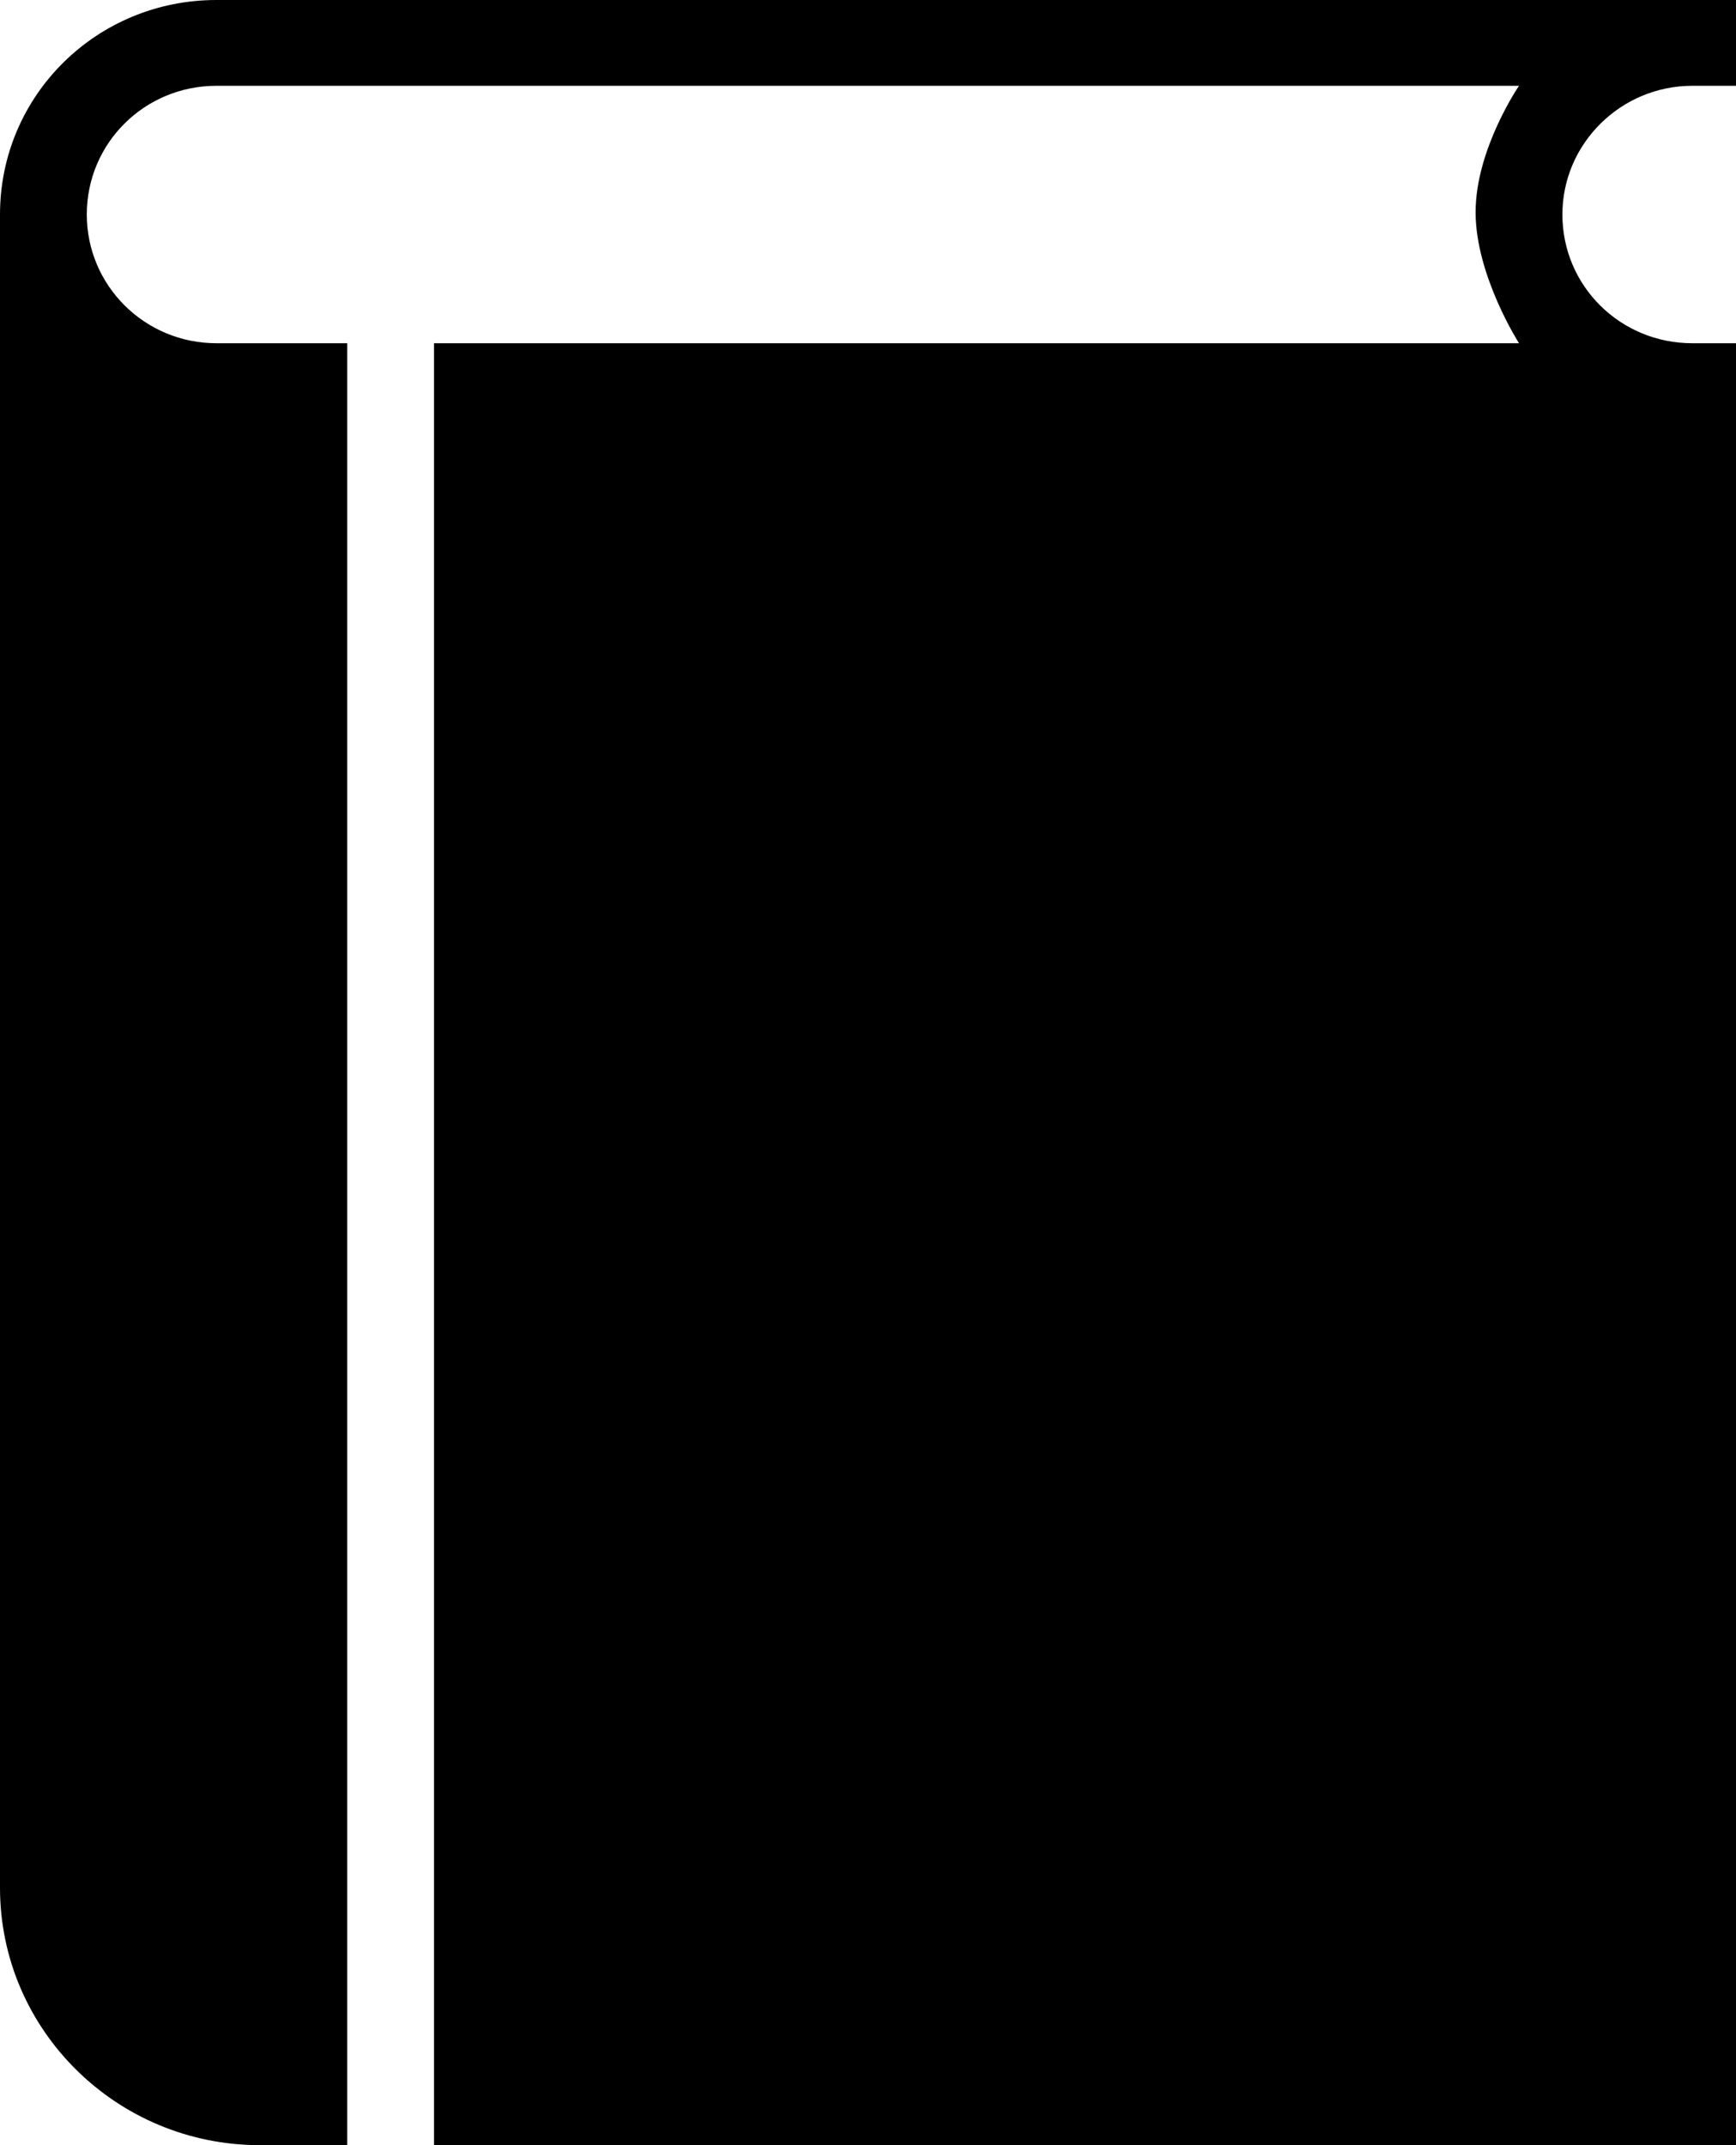 <?xml version="1.0" encoding="UTF-8"?>
<svg width="17px" height="21px" viewBox="0 0 17 21" version="1.1" xmlns="http://www.w3.org/2000/svg" xmlns:xlink="http://www.w3.org/1999/xlink">
    <!-- Generator: Sketch 46.2 (44496) - http://www.bohemiancoding.com/sketch -->
    <title>book</title>
    <desc>Created with Sketch.</desc>
    <defs></defs>
    <g id="Stacks-Desktop" stroke="none" stroke-width="1" fill="none" fill-rule="evenodd">
        <g id="My-Collection-Full" transform="translate(-74, -413)" fill-rule="nonzero" fill="#000000">
            <g id="Collection-(Inbox)" transform="translate(50, 242)">
                <g id="Item-(Foucault's-Pendulum)" transform="translate(16, 162)">
                    <g id="book" transform="translate(8, 9)">
                        <path d="M2.545,21 C1.142,21 0,19.872 0,18.48 L0,2.1 C0,0.932 0.949,0 2.119,0 L17,0 L17,0.84 L16.571,0.84 C15.875,0.84 15.3,1.404 15.3,2.1 C15.3,2.801 15.869,3.36 16.571,3.36 L17,3.36 L17,21 L4.25,21 L4.25,3.36 L14.875,3.36 C14.875,3.36 14.45,2.697 14.45,2.078 C14.45,1.459 14.875,0.84 14.875,0.84 L2.119,0.84 C1.418,0.84 0.85,1.399 0.85,2.1 C0.85,2.796 1.417,3.36 2.119,3.36 L3.4,3.36 L3.4,21 L2.545,21 L2.545,21 Z" id="Shape"></path>
                    </g>
                </g>
            </g>
        </g>
    </g>
</svg>